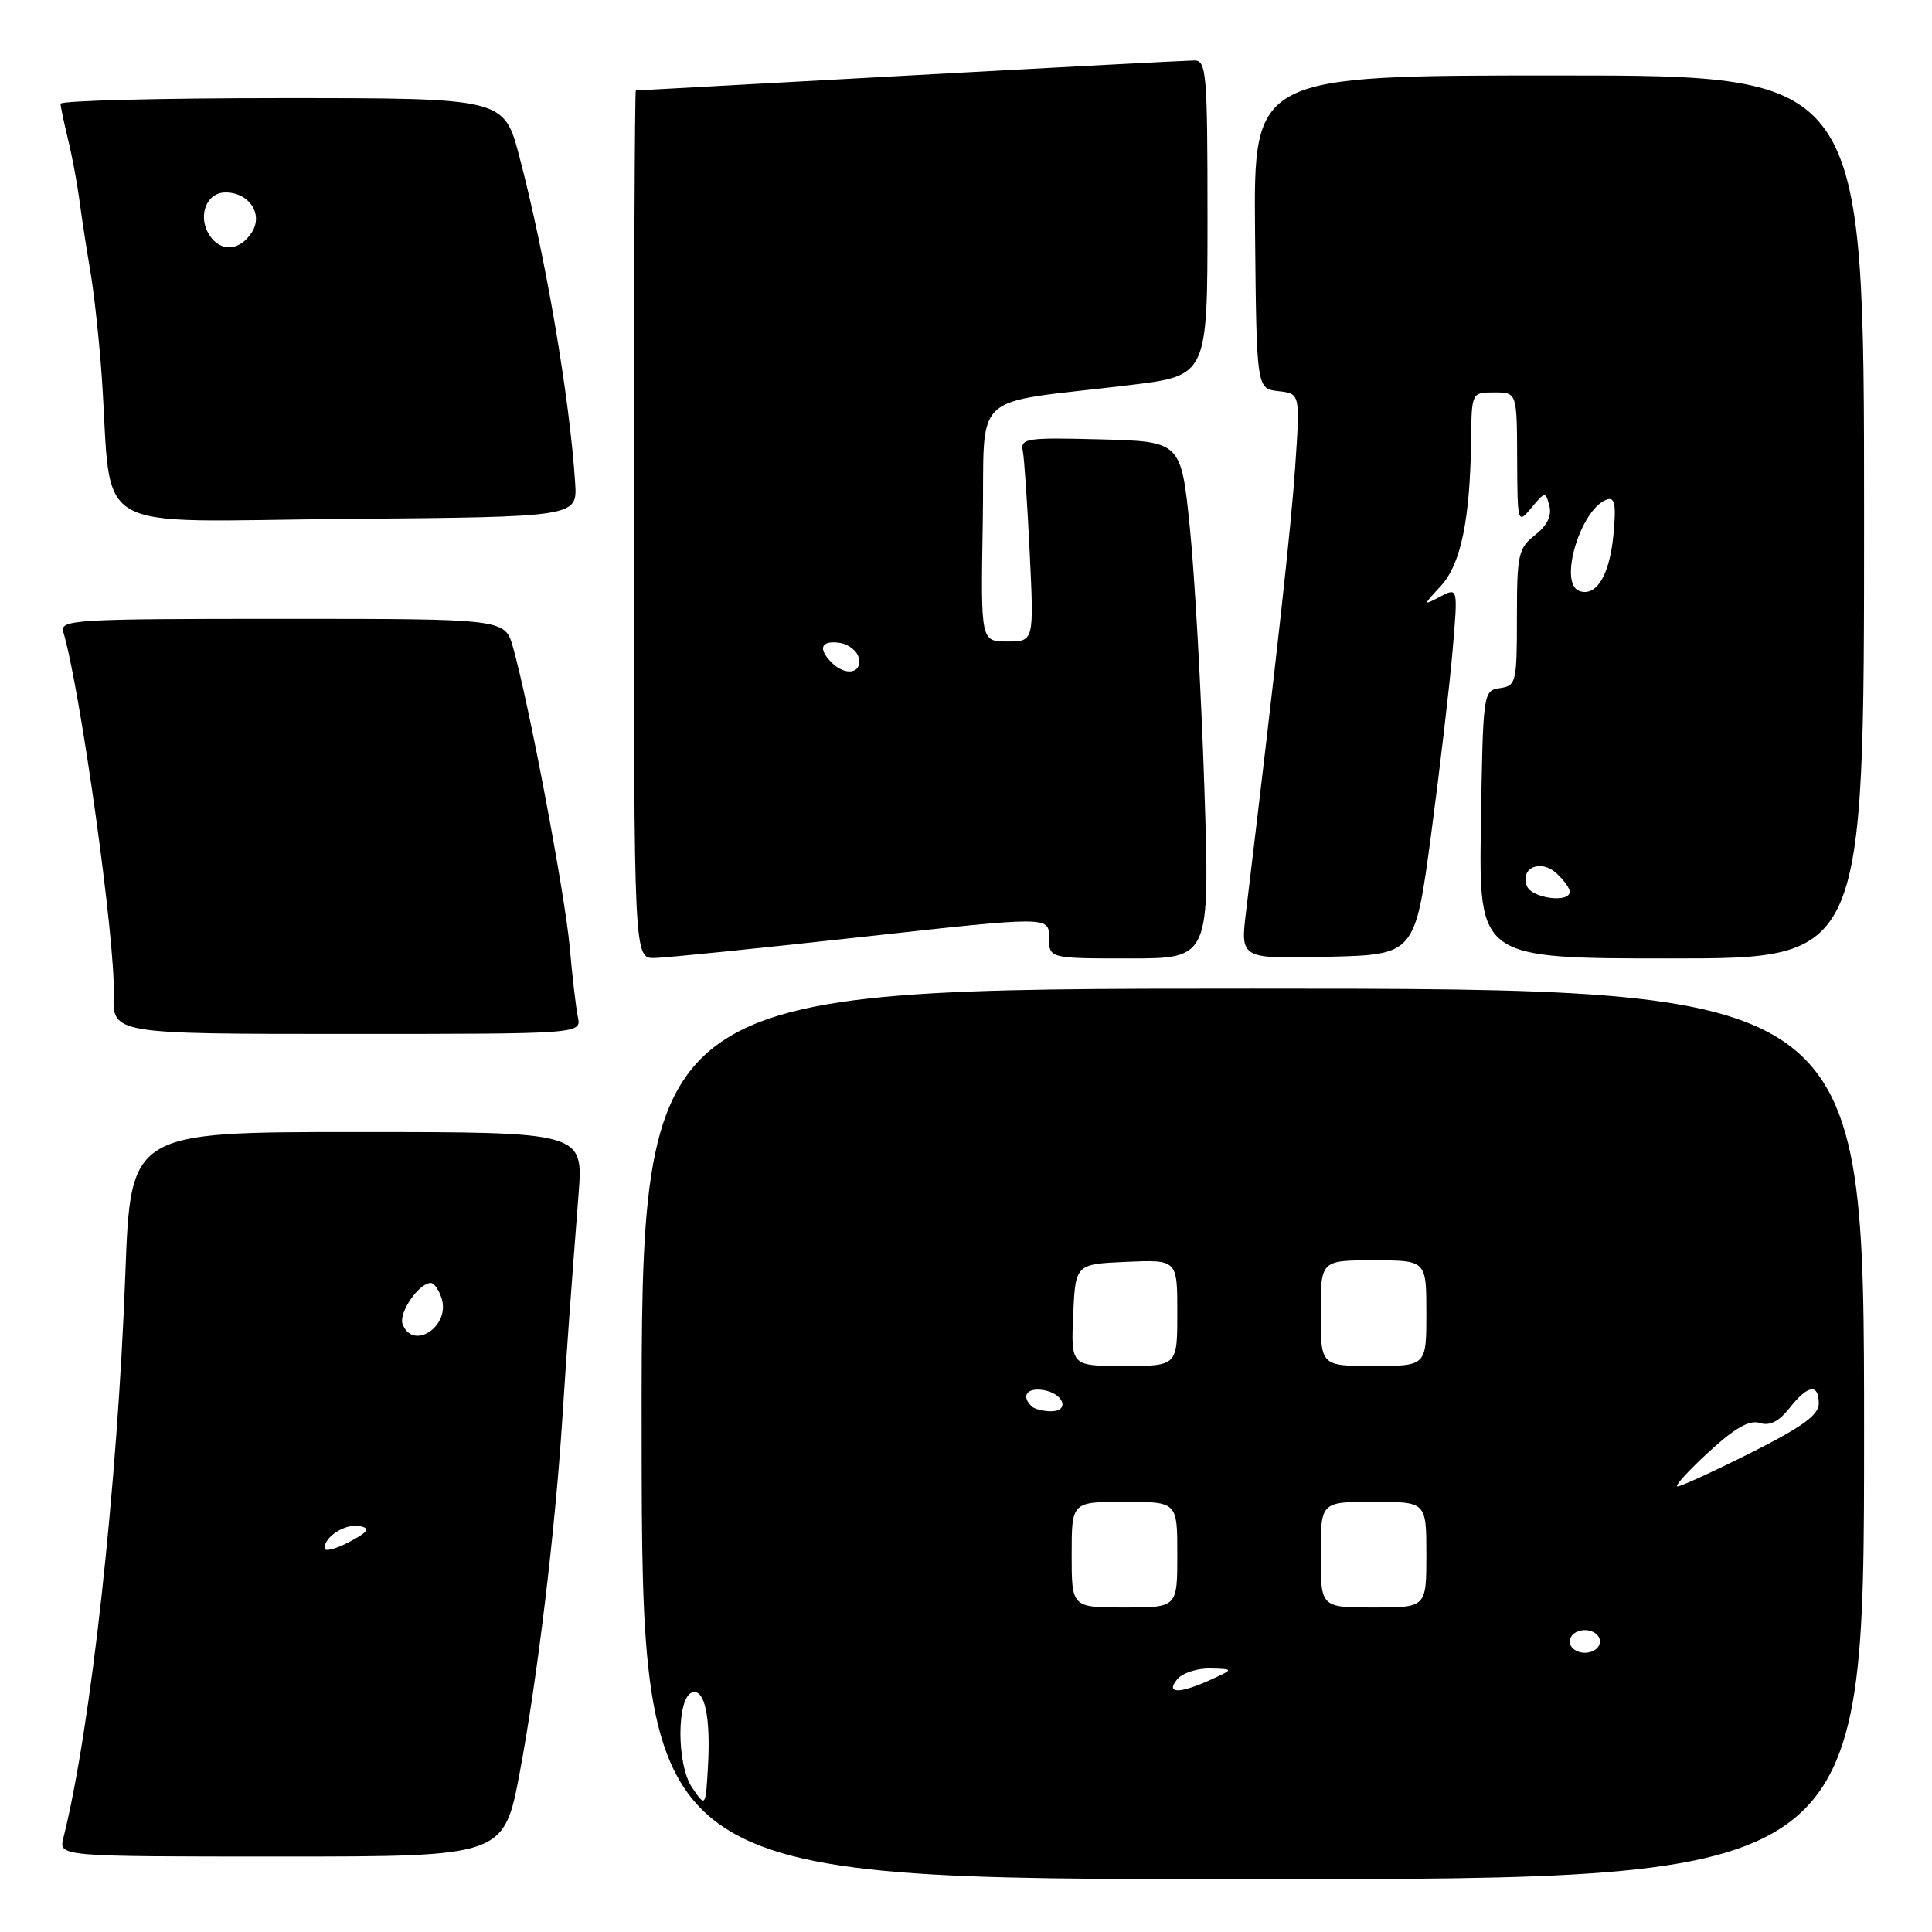 <?xml version="1.0" encoding="UTF-8" standalone="no"?>
<!DOCTYPE svg PUBLIC "-//W3C//DTD SVG 1.1//EN" "http://www.w3.org/Graphics/SVG/1.1/DTD/svg11.dtd" >
<svg xmlns="http://www.w3.org/2000/svg" xmlns:xlink="http://www.w3.org/1999/xlink" version="1.1" viewBox="0 0 256 256">
 <g >
 <path fill="currentColor"
d=" M 247.00 190.00 C 247.00 131.00 247.00 131.00 165.99 131.00 C 84.98 131.00 84.98 131.00 85.02 190.00 C 85.07 249.00 85.07 249.00 166.03 249.00 C 247.00 249.00 247.00 249.00 247.00 190.00 Z  M 68.89 234.75 C 71.20 222.43 73.56 202.83 74.51 188.00 C 75.15 178.17 75.57 172.32 76.66 158.25 C 77.30 150.00 77.30 150.00 47.30 150.00 C 17.31 150.00 17.31 150.00 16.61 168.75 C 15.57 196.91 12.04 229.03 8.40 243.53 C 7.78 246.00 7.78 246.00 37.28 246.00 C 66.78 246.00 66.78 246.00 68.89 234.75 Z  M 76.57 134.75 C 76.31 133.51 75.83 129.35 75.49 125.50 C 74.88 118.59 70.05 93.03 67.97 85.75 C 66.91 82.00 66.91 82.00 37.39 82.00 C 9.74 82.00 7.90 82.11 8.39 83.75 C 10.66 91.39 15.32 124.83 15.07 131.75 C 14.89 137.00 14.89 137.00 45.96 137.00 C 77.04 137.00 77.04 137.00 76.57 134.75 Z  M 114.25 124.15 C 139.00 121.41 139.00 121.41 139.00 124.21 C 139.00 127.00 139.00 127.00 149.66 127.00 C 160.32 127.00 160.32 127.00 159.58 104.25 C 159.17 91.74 158.31 76.33 157.67 70.00 C 156.50 58.50 156.50 58.50 145.83 58.22 C 136.05 57.96 135.20 58.08 135.52 59.72 C 135.72 60.70 136.13 66.79 136.44 73.25 C 137.01 85.00 137.01 85.00 133.48 85.00 C 129.95 85.00 129.95 85.00 130.22 69.26 C 130.54 51.35 128.08 53.65 149.75 51.02 C 160.00 49.78 160.00 49.78 160.00 28.89 C 160.00 9.66 159.86 8.00 158.25 8.01 C 157.29 8.02 140.30 8.91 120.50 10.00 C 100.70 11.09 84.39 11.98 84.25 11.99 C 84.11 11.99 84.00 37.88 84.00 69.50 C 84.00 127.00 84.00 127.00 86.75 126.94 C 88.26 126.91 100.64 125.65 114.25 124.15 Z  M 189.64 110.50 C 190.81 101.70 192.09 90.75 192.48 86.16 C 193.19 77.83 193.19 77.83 190.85 79.05 C 188.50 80.27 188.50 80.27 190.93 77.63 C 193.58 74.75 194.80 68.82 194.93 58.25 C 195.00 52.00 195.00 52.00 198.00 52.00 C 201.00 52.00 201.00 52.00 201.03 60.75 C 201.07 69.41 201.09 69.48 202.92 67.28 C 204.73 65.12 204.80 65.11 205.30 67.03 C 205.64 68.34 205.00 69.64 203.41 70.89 C 201.18 72.64 201.00 73.47 201.00 81.82 C 201.00 90.43 200.89 90.88 198.75 91.18 C 196.53 91.50 196.50 91.70 196.23 109.25 C 195.95 127.00 195.95 127.00 221.48 127.00 C 247.00 127.00 247.00 127.00 247.00 68.50 C 247.00 10.00 247.00 10.00 206.55 10.00 C 166.11 10.00 166.11 10.00 166.30 30.75 C 166.50 51.50 166.50 51.50 169.39 51.83 C 172.28 52.16 172.28 52.16 171.62 61.83 C 171.06 70.00 169.31 85.89 165.11 120.78 C 164.35 127.06 164.35 127.06 175.93 126.78 C 187.50 126.50 187.50 126.50 189.64 110.50 Z  M 76.21 64.00 C 75.48 52.64 72.26 33.80 68.82 20.75 C 66.78 13.00 66.78 13.00 37.39 13.00 C 21.23 13.00 8.01 13.34 8.02 13.75 C 8.04 14.16 8.49 16.30 9.02 18.50 C 9.56 20.70 10.23 24.30 10.52 26.50 C 10.81 28.70 11.46 32.98 11.98 36.00 C 12.49 39.02 13.17 45.33 13.49 50.00 C 14.94 71.22 11.21 69.06 45.82 68.76 C 76.50 68.50 76.50 68.50 76.21 64.00 Z  M 91.69 236.84 C 89.64 233.81 89.65 224.94 91.71 224.26 C 93.37 223.71 94.18 227.52 93.81 234.05 C 93.50 239.50 93.50 239.50 91.69 236.84 Z  M 156.00 222.50 C 156.68 221.68 158.65 221.04 160.37 221.08 C 163.50 221.16 163.50 221.16 160.50 222.54 C 156.28 224.47 154.38 224.45 156.00 222.50 Z  M 208.00 217.50 C 208.00 216.67 208.89 216.00 210.00 216.00 C 211.11 216.00 212.00 216.67 212.00 217.50 C 212.00 218.33 211.11 219.00 210.00 219.00 C 208.89 219.00 208.00 218.33 208.00 217.50 Z  M 142.00 206.00 C 142.00 199.00 142.00 199.00 149.00 199.00 C 156.00 199.00 156.00 199.00 156.00 206.00 C 156.00 213.00 156.00 213.00 149.00 213.00 C 142.00 213.00 142.00 213.00 142.00 206.00 Z  M 175.00 206.00 C 175.00 199.00 175.00 199.00 182.00 199.00 C 189.00 199.00 189.00 199.00 189.00 206.00 C 189.00 213.00 189.00 213.00 182.00 213.00 C 175.00 213.00 175.00 213.00 175.00 206.00 Z  M 226.38 192.43 C 229.88 189.21 231.79 188.12 233.17 188.55 C 234.50 188.98 235.70 188.37 237.12 186.58 C 239.54 183.49 241.00 183.27 241.00 185.99 C 241.00 187.49 238.81 189.08 232.02 192.49 C 227.08 194.97 222.69 196.98 222.27 196.96 C 221.85 196.94 223.69 194.90 226.38 192.43 Z  M 136.67 186.33 C 135.30 184.97 136.07 183.87 138.17 184.18 C 140.92 184.58 141.84 187.00 139.25 187.00 C 138.20 187.00 137.03 186.70 136.67 186.33 Z  M 142.20 174.25 C 142.50 167.50 142.50 167.50 149.25 167.20 C 156.00 166.91 156.00 166.91 156.00 173.95 C 156.00 181.00 156.00 181.00 148.95 181.00 C 141.91 181.00 141.91 181.00 142.20 174.25 Z  M 175.00 174.00 C 175.00 167.00 175.00 167.00 182.00 167.00 C 189.00 167.00 189.00 167.00 189.00 174.00 C 189.00 181.00 189.00 181.00 182.00 181.00 C 175.00 181.00 175.00 181.00 175.00 174.00 Z  M 43.00 205.15 C 43.00 203.58 45.83 201.82 47.70 202.22 C 49.12 202.52 48.81 202.97 46.25 204.33 C 44.46 205.27 43.00 205.64 43.00 205.15 Z  M 53.35 175.46 C 52.78 173.98 55.50 170.00 57.09 170.00 C 57.52 170.00 58.16 170.92 58.52 172.05 C 59.69 175.74 54.72 179.03 53.35 175.46 Z  M 110.20 87.80 C 108.34 85.94 108.78 84.83 111.24 85.18 C 112.47 85.36 113.63 86.29 113.81 87.25 C 114.20 89.26 111.99 89.59 110.20 87.80 Z  M 202.32 117.40 C 201.40 114.99 204.12 113.80 206.23 115.71 C 207.20 116.59 208.00 117.69 208.00 118.15 C 208.00 119.70 202.95 119.03 202.32 117.40 Z  M 209.25 78.30 C 206.46 77.26 209.48 67.34 212.93 66.19 C 213.99 65.84 214.17 66.87 213.78 70.94 C 213.27 76.25 211.50 79.13 209.25 78.30 Z  M 28.08 31.60 C 26.04 29.14 27.12 25.50 29.89 25.50 C 33.00 25.50 34.90 28.35 33.39 30.75 C 31.93 33.07 29.61 33.44 28.08 31.60 Z "/>
</g>
</svg>